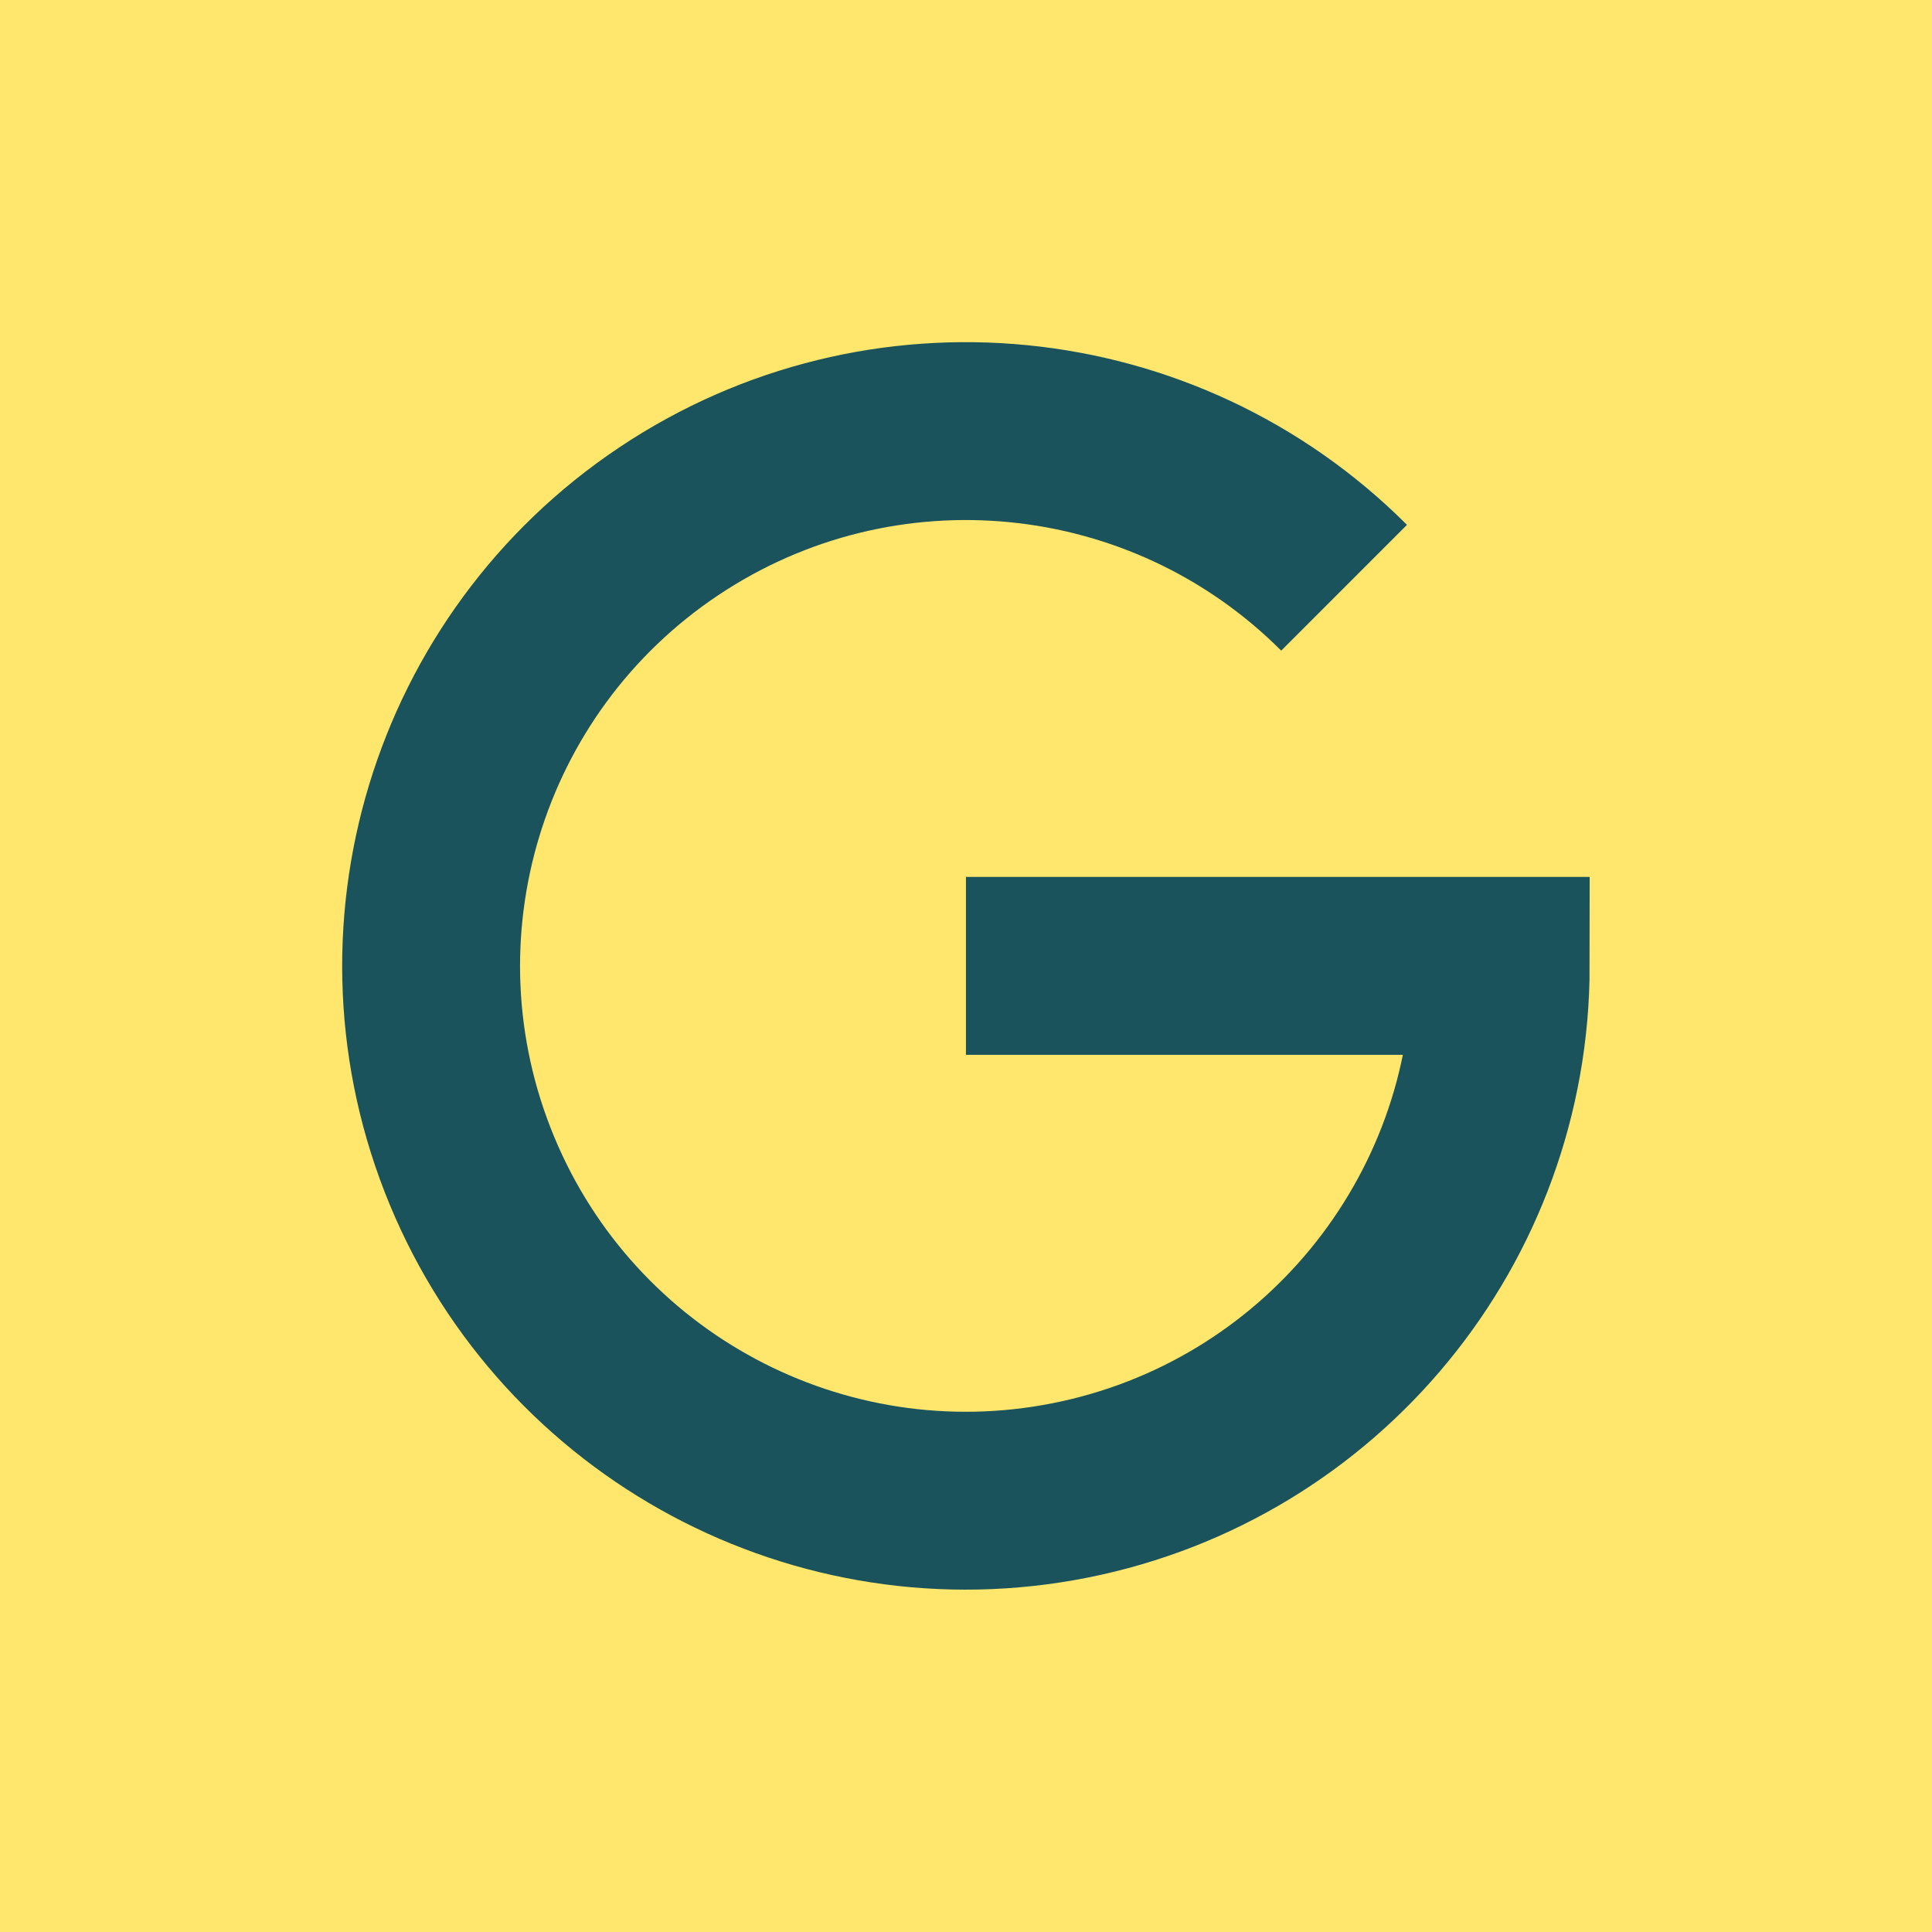 <?xml version="1.0" encoding="UTF-8" standalone="no"?>
<svg
   xmlns:dc="http://purl.org/dc/elements/1.1/"
   xmlns:cc="http://creativecommons.org/ns#"
   xmlns:rdf="http://www.w3.org/1999/02/22-rdf-syntax-ns#"
   xmlns:svg="http://www.w3.org/2000/svg"
   xmlns="http://www.w3.org/2000/svg"
   width="512"
   height="512"
   viewBox="0 0 135.467 135.467"
   version="1.1"
   id="svg31">
  <defs
     id="defs25" />
  <g
     id="layer1">
    <rect
       style="fill:#ffe66d;fill-rule:evenodd;stroke-width:0.286"
       id="rect42"
       width="135.467"
       height="135.467"
       x="3.5603841e-06"
       y="3.5603841e-06" />
    <path
       id="path4296"
       style="fill:none;fill-opacity:0;stroke:#1a535c;stroke-width:12.472;stroke-linejoin:miter;stroke-miterlimit:4;stroke-dasharray:none;stroke-opacity:1"
       d="m 67.73,67.725 h 37.497 c 0,17.889 -12.637,33.287 -30.182,36.777 -17.545,3.49 -35.112,-5.9 -41.958,-22.427 -6.846,-16.527 -1.064,-35.589 13.811,-45.527 14.874,-9.939 34.697,-7.986 47.347,4.663" />
  </g>
</svg>
